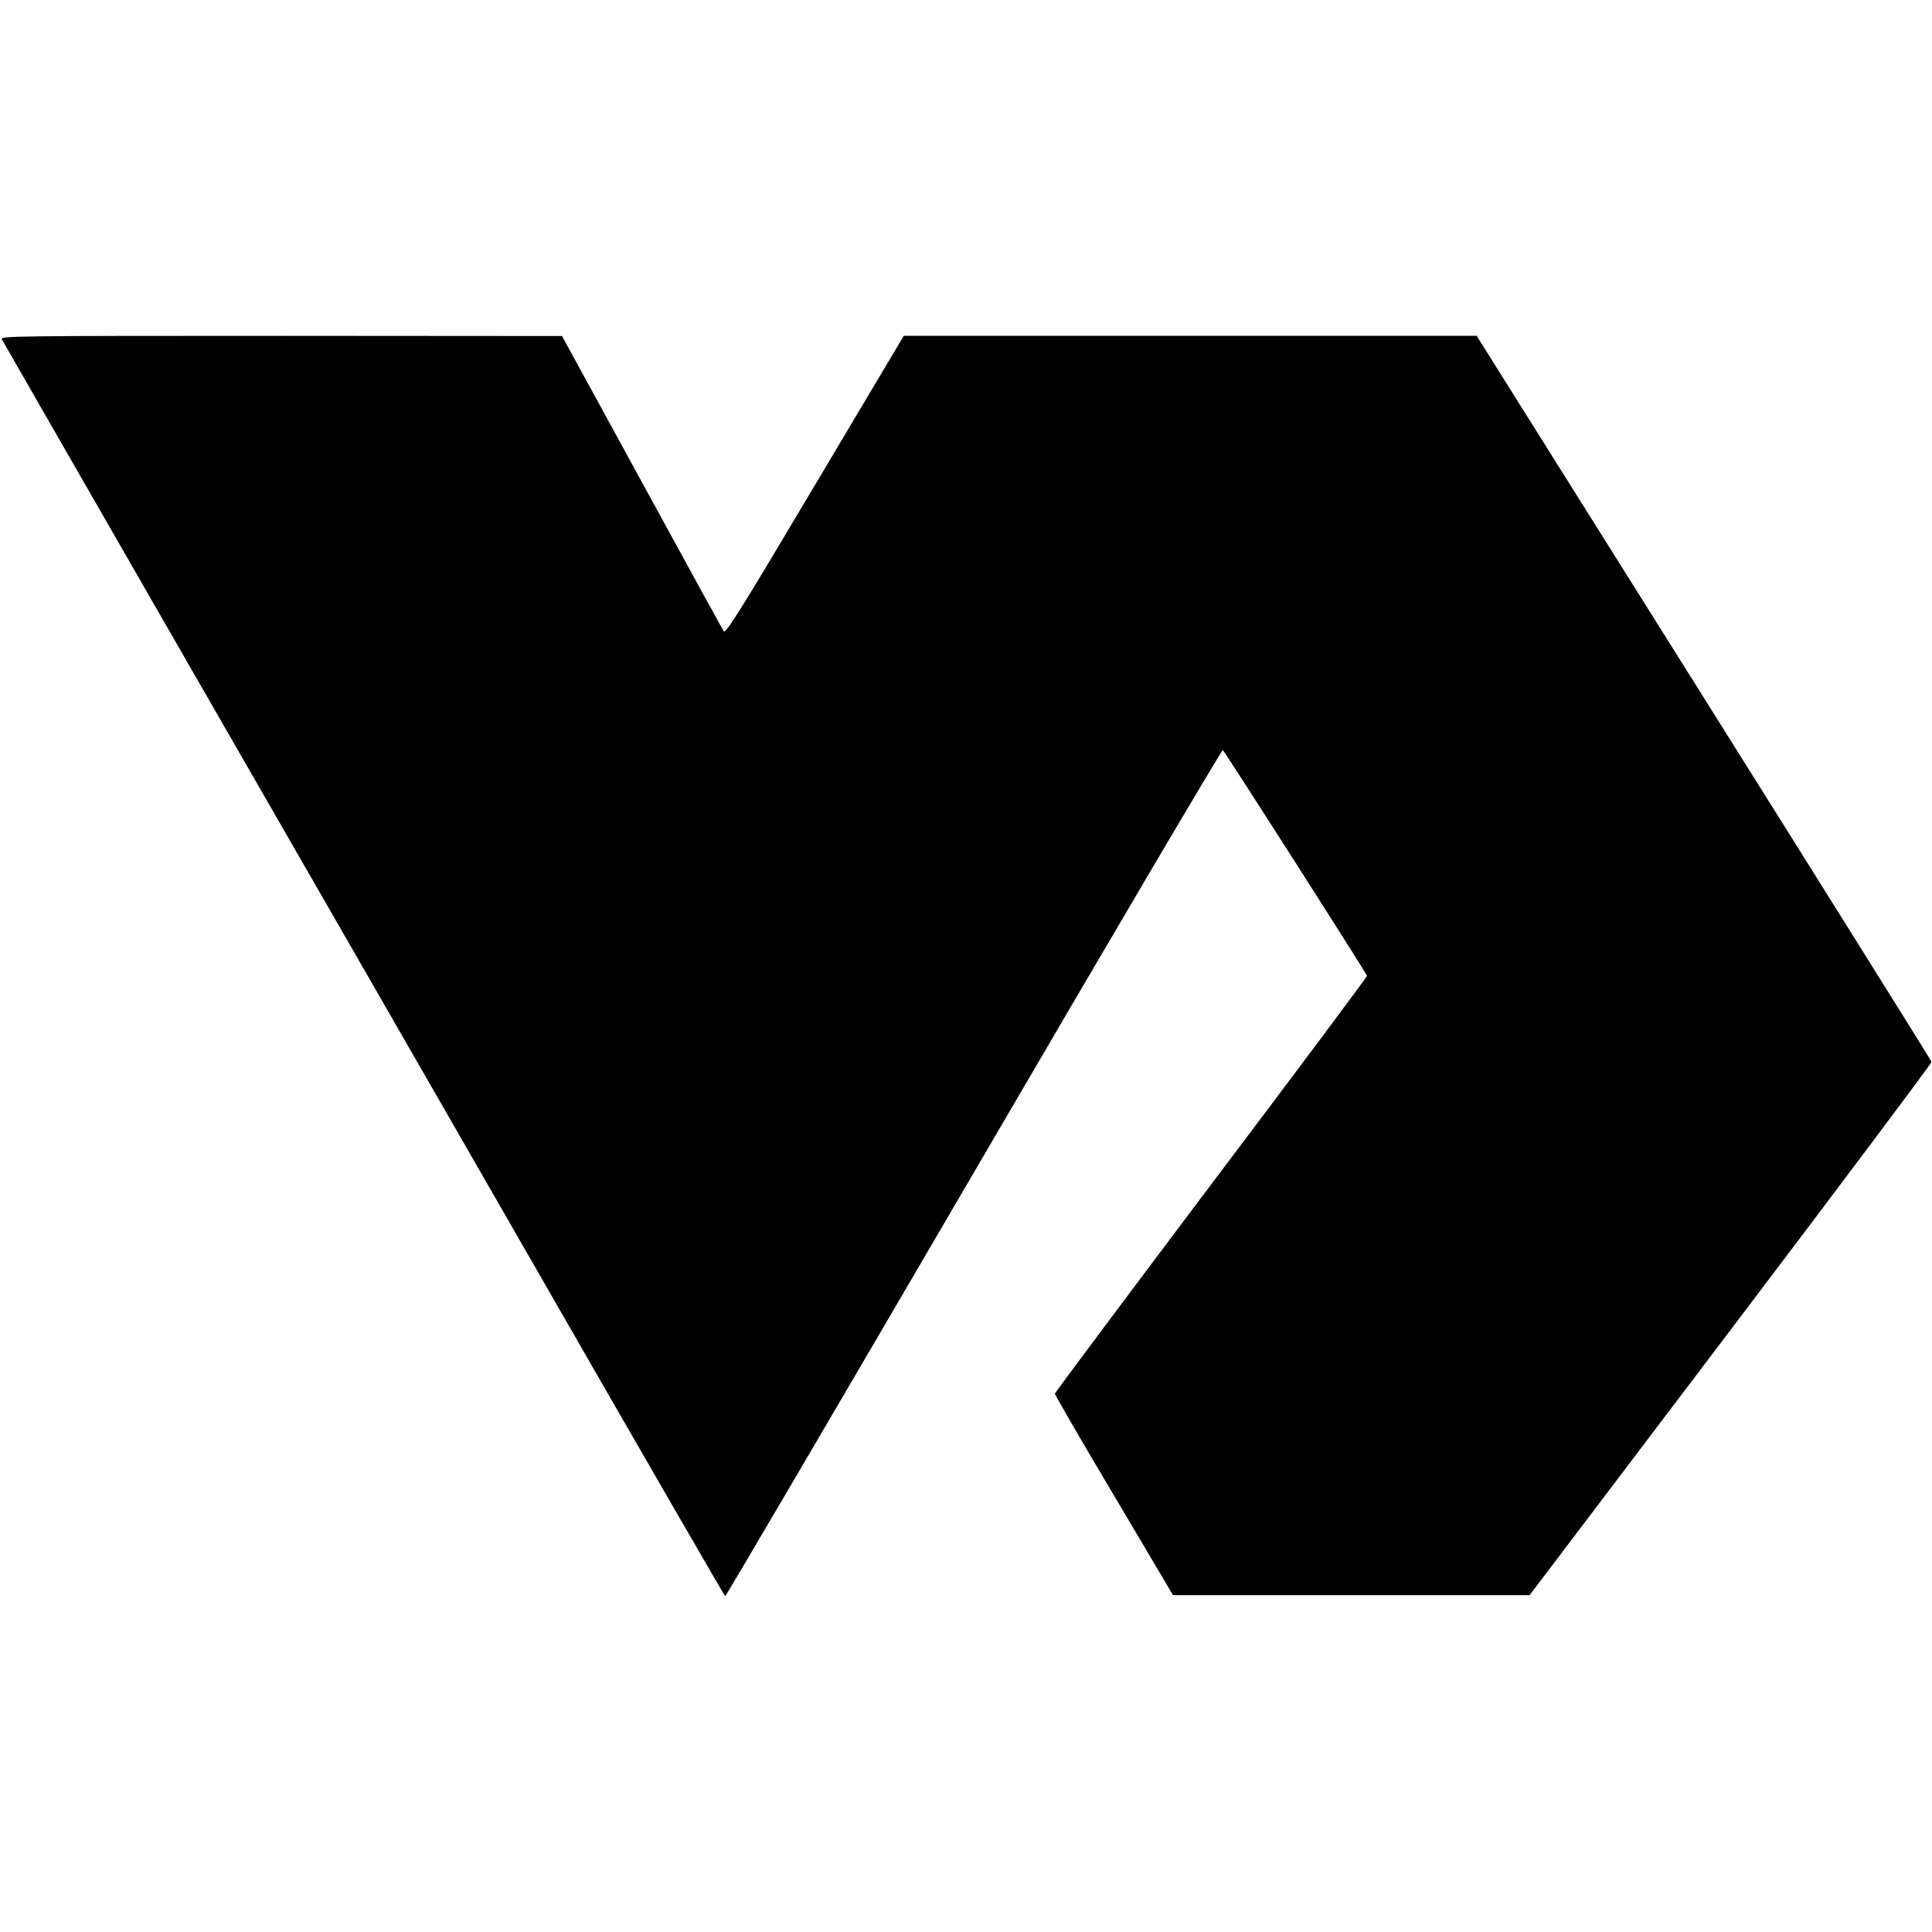 <svg height="978pt" preserveAspectRatio="xMidYMid meet" viewBox="0 0 978 978" width="978pt" xmlns="http://www.w3.org/2000/svg"><path d="m9 8063c5-10 426-742 935-1628 510-885 1330-2313 1824-3172 493-859 900-1562 903-1563 4 0 570 965 1259 2145 689 1181 1256 2142 1260 2138 19-21 730-1134 730-1143 0-5-355-481-790-1057-434-577-790-1053-790-1058 0-6 134-238 299-515l299-505h903 902l1019 1345c560 739 1017 1349 1016 1355-2 6-520 835-1153 1843l-1150 1832h-1450-1450l-450-756c-370-623-451-753-461-740-6 9-193 349-415 756l-404 739-1423 1c-1352 0-1422-1-1413-17z" transform="matrix(.1 0 0 -.1 0 978)"/></svg>